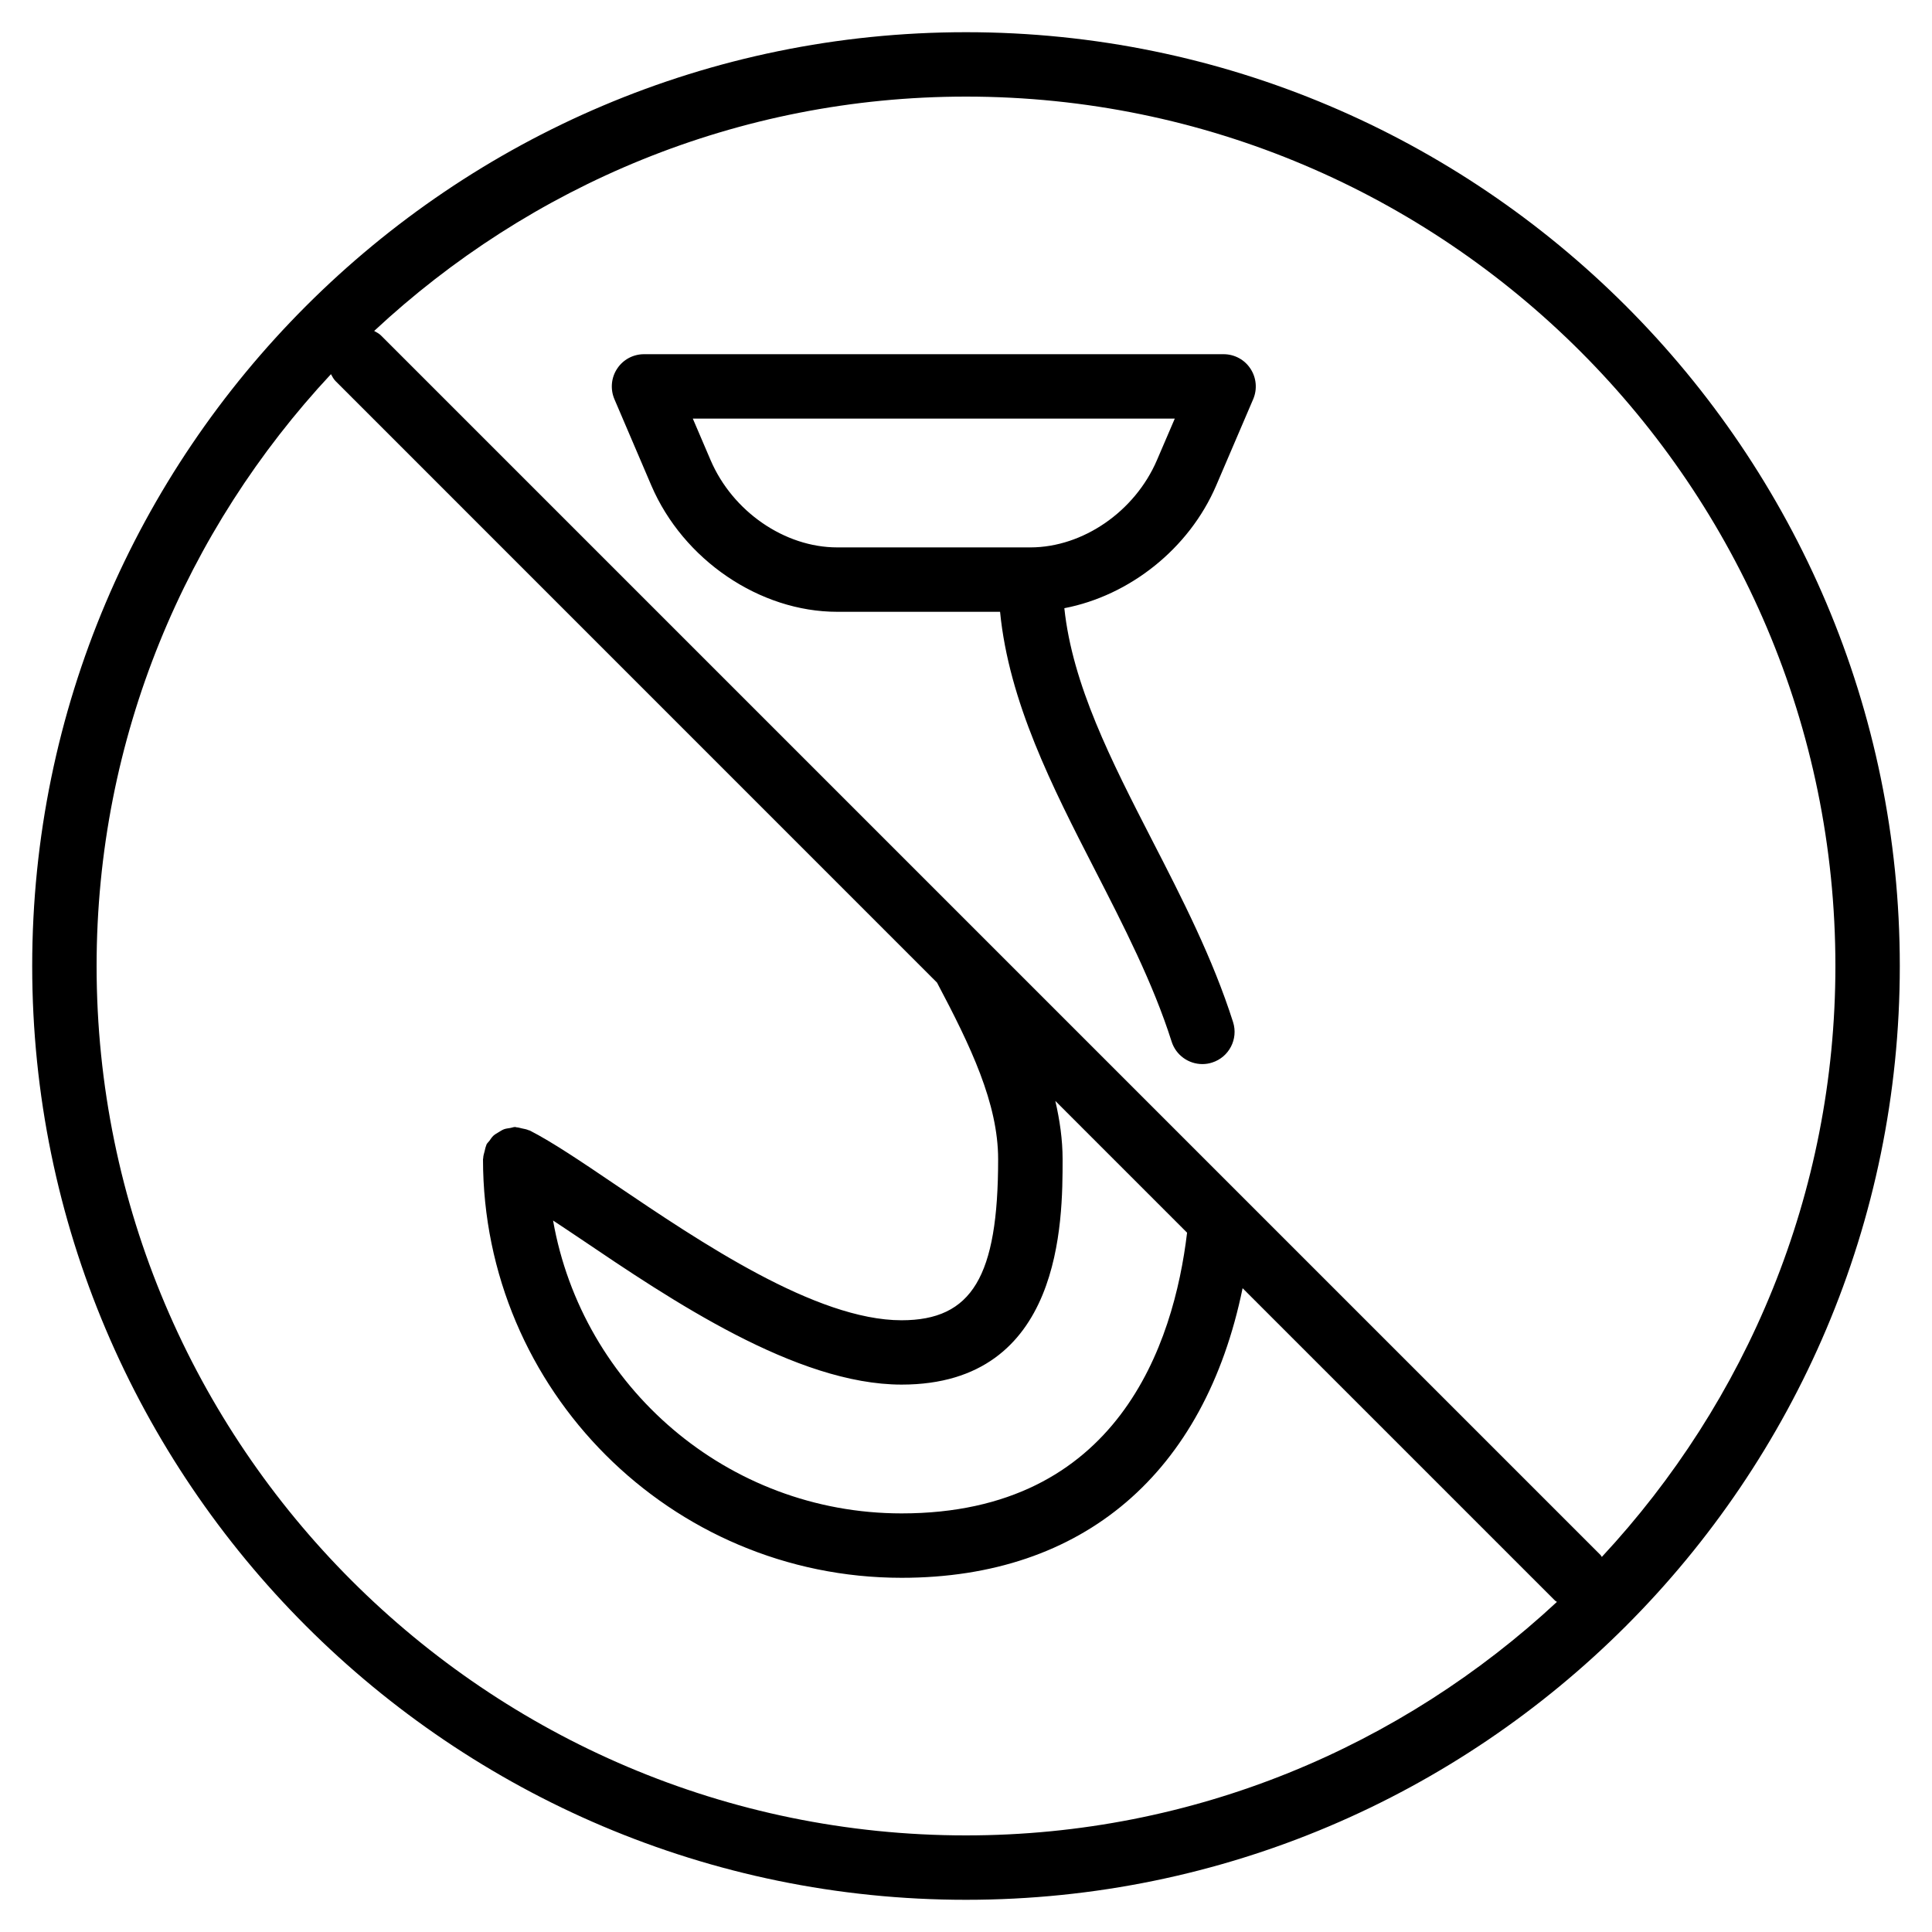 <?xml version="1.0" encoding="iso-8859-1"?>
<!-- Generator: Adobe Illustrator 19.0.0, SVG Export Plug-In . SVG Version: 6.00 Build 0)  -->
<svg version="1.1" id="Layer_1" xmlns="http://www.w3.org/2000/svg" xmlns:xlink="http://www.w3.org/1999/xlink" x="0px" y="0px"
	 viewBox="0 0 30 30" style="enable-background:new 0 0 30 30;" xml:space="preserve">
<g>
	<g>
		<path d="M19,5.5h-9c-0.168,0-0.325,0.084-0.417,0.225C9.49,5.865,9.475,6.043,9.54,6.197l0.574,1.342
			C10.609,8.693,11.796,9.5,13,9.5h2.529c0.137,1.397,0.811,2.719,1.47,4.002c0.445,0.867,0.906,1.764,1.194,2.672
			c0.068,0.213,0.265,0.349,0.477,0.349c0.05,0,0.101-0.007,0.152-0.024c0.262-0.083,0.409-0.364,0.325-0.628
			c-0.314-0.987-0.793-1.923-1.258-2.826c-0.635-1.237-1.236-2.412-1.362-3.601c1.01-0.194,1.936-0.921,2.358-1.905l0.575-1.342
			c0.065-0.154,0.05-0.331-0.043-0.472C19.325,5.584,19.168,5.5,19,5.5z M17.965,7.145c-0.342,0.797-1.148,1.353-1.962,1.355
			c-0.001,0-0.002-0.001-0.003-0.001c-0.002,0-0.003,0.001-0.005,0.001H13c-0.816,0-1.624-0.557-1.966-1.355L10.758,6.5h7.484
			L17.965,7.145z M15,0.5C7.005,0.5,0.5,7.005,0.5,15S7.005,29.5,15,29.5S29.5,22.995,29.5,15S22.995,0.5,15,0.5z M15,28.5
			C7.556,28.5,1.5,22.444,1.5,15c0-3.551,1.389-6.777,3.639-9.19c0.021,0.036,0.039,0.075,0.07,0.106l9.341,9.342
			c0.521,0.984,0.949,1.875,0.949,2.743c0,1.822-0.406,2.5-1.5,2.5c-1.33,0-3.127-1.216-4.44-2.103
			c-0.527-0.357-0.982-0.664-1.332-0.843c-0.005-0.003-0.01-0.002-0.016-0.004c-0.033-0.016-0.07-0.021-0.106-0.029
			c-0.029-0.006-0.056-0.016-0.085-0.017C8.013,17.504,8.007,17.5,8,17.5c-0.029,0-0.053,0.012-0.081,0.016
			c-0.031,0.005-0.061,0.008-0.09,0.018c-0.033,0.012-0.06,0.031-0.09,0.049c-0.026,0.016-0.052,0.03-0.075,0.05
			c-0.026,0.024-0.044,0.052-0.064,0.081c-0.015,0.02-0.034,0.035-0.046,0.058c-0.003,0.006-0.002,0.012-0.005,0.018
			c-0.012,0.027-0.016,0.056-0.024,0.086c-0.01,0.037-0.021,0.072-0.022,0.109C7.503,17.991,7.5,17.995,7.5,18
			c0,3.584,2.916,6.5,6.5,6.5c2.827,0,4.707-1.631,5.295-4.497l4.851,4.851c0.009,0.009,0.021,0.012,0.03,0.02
			C21.765,27.116,18.545,28.5,15,28.5z M16.387,17.095l2.046,2.046C18.226,20.87,17.359,23.5,14,23.5
			c-2.707,0-4.959-1.969-5.412-4.548c0.135,0.09,0.262,0.173,0.411,0.274c1.42,0.96,3.364,2.274,5.001,2.274
			c2.5,0,2.5-2.543,2.5-3.5C16.5,17.695,16.456,17.394,16.387,17.095z M24.873,24.176c-0.008-0.009-0.011-0.021-0.019-0.029
			L5.916,5.209C5.885,5.178,5.847,5.16,5.81,5.139C8.223,2.889,11.449,1.5,15,1.5c7.445,0,13.5,6.056,13.5,13.5
			C28.5,18.545,27.116,21.765,24.873,24.176z"/>
	</g>
</g>
</svg>
